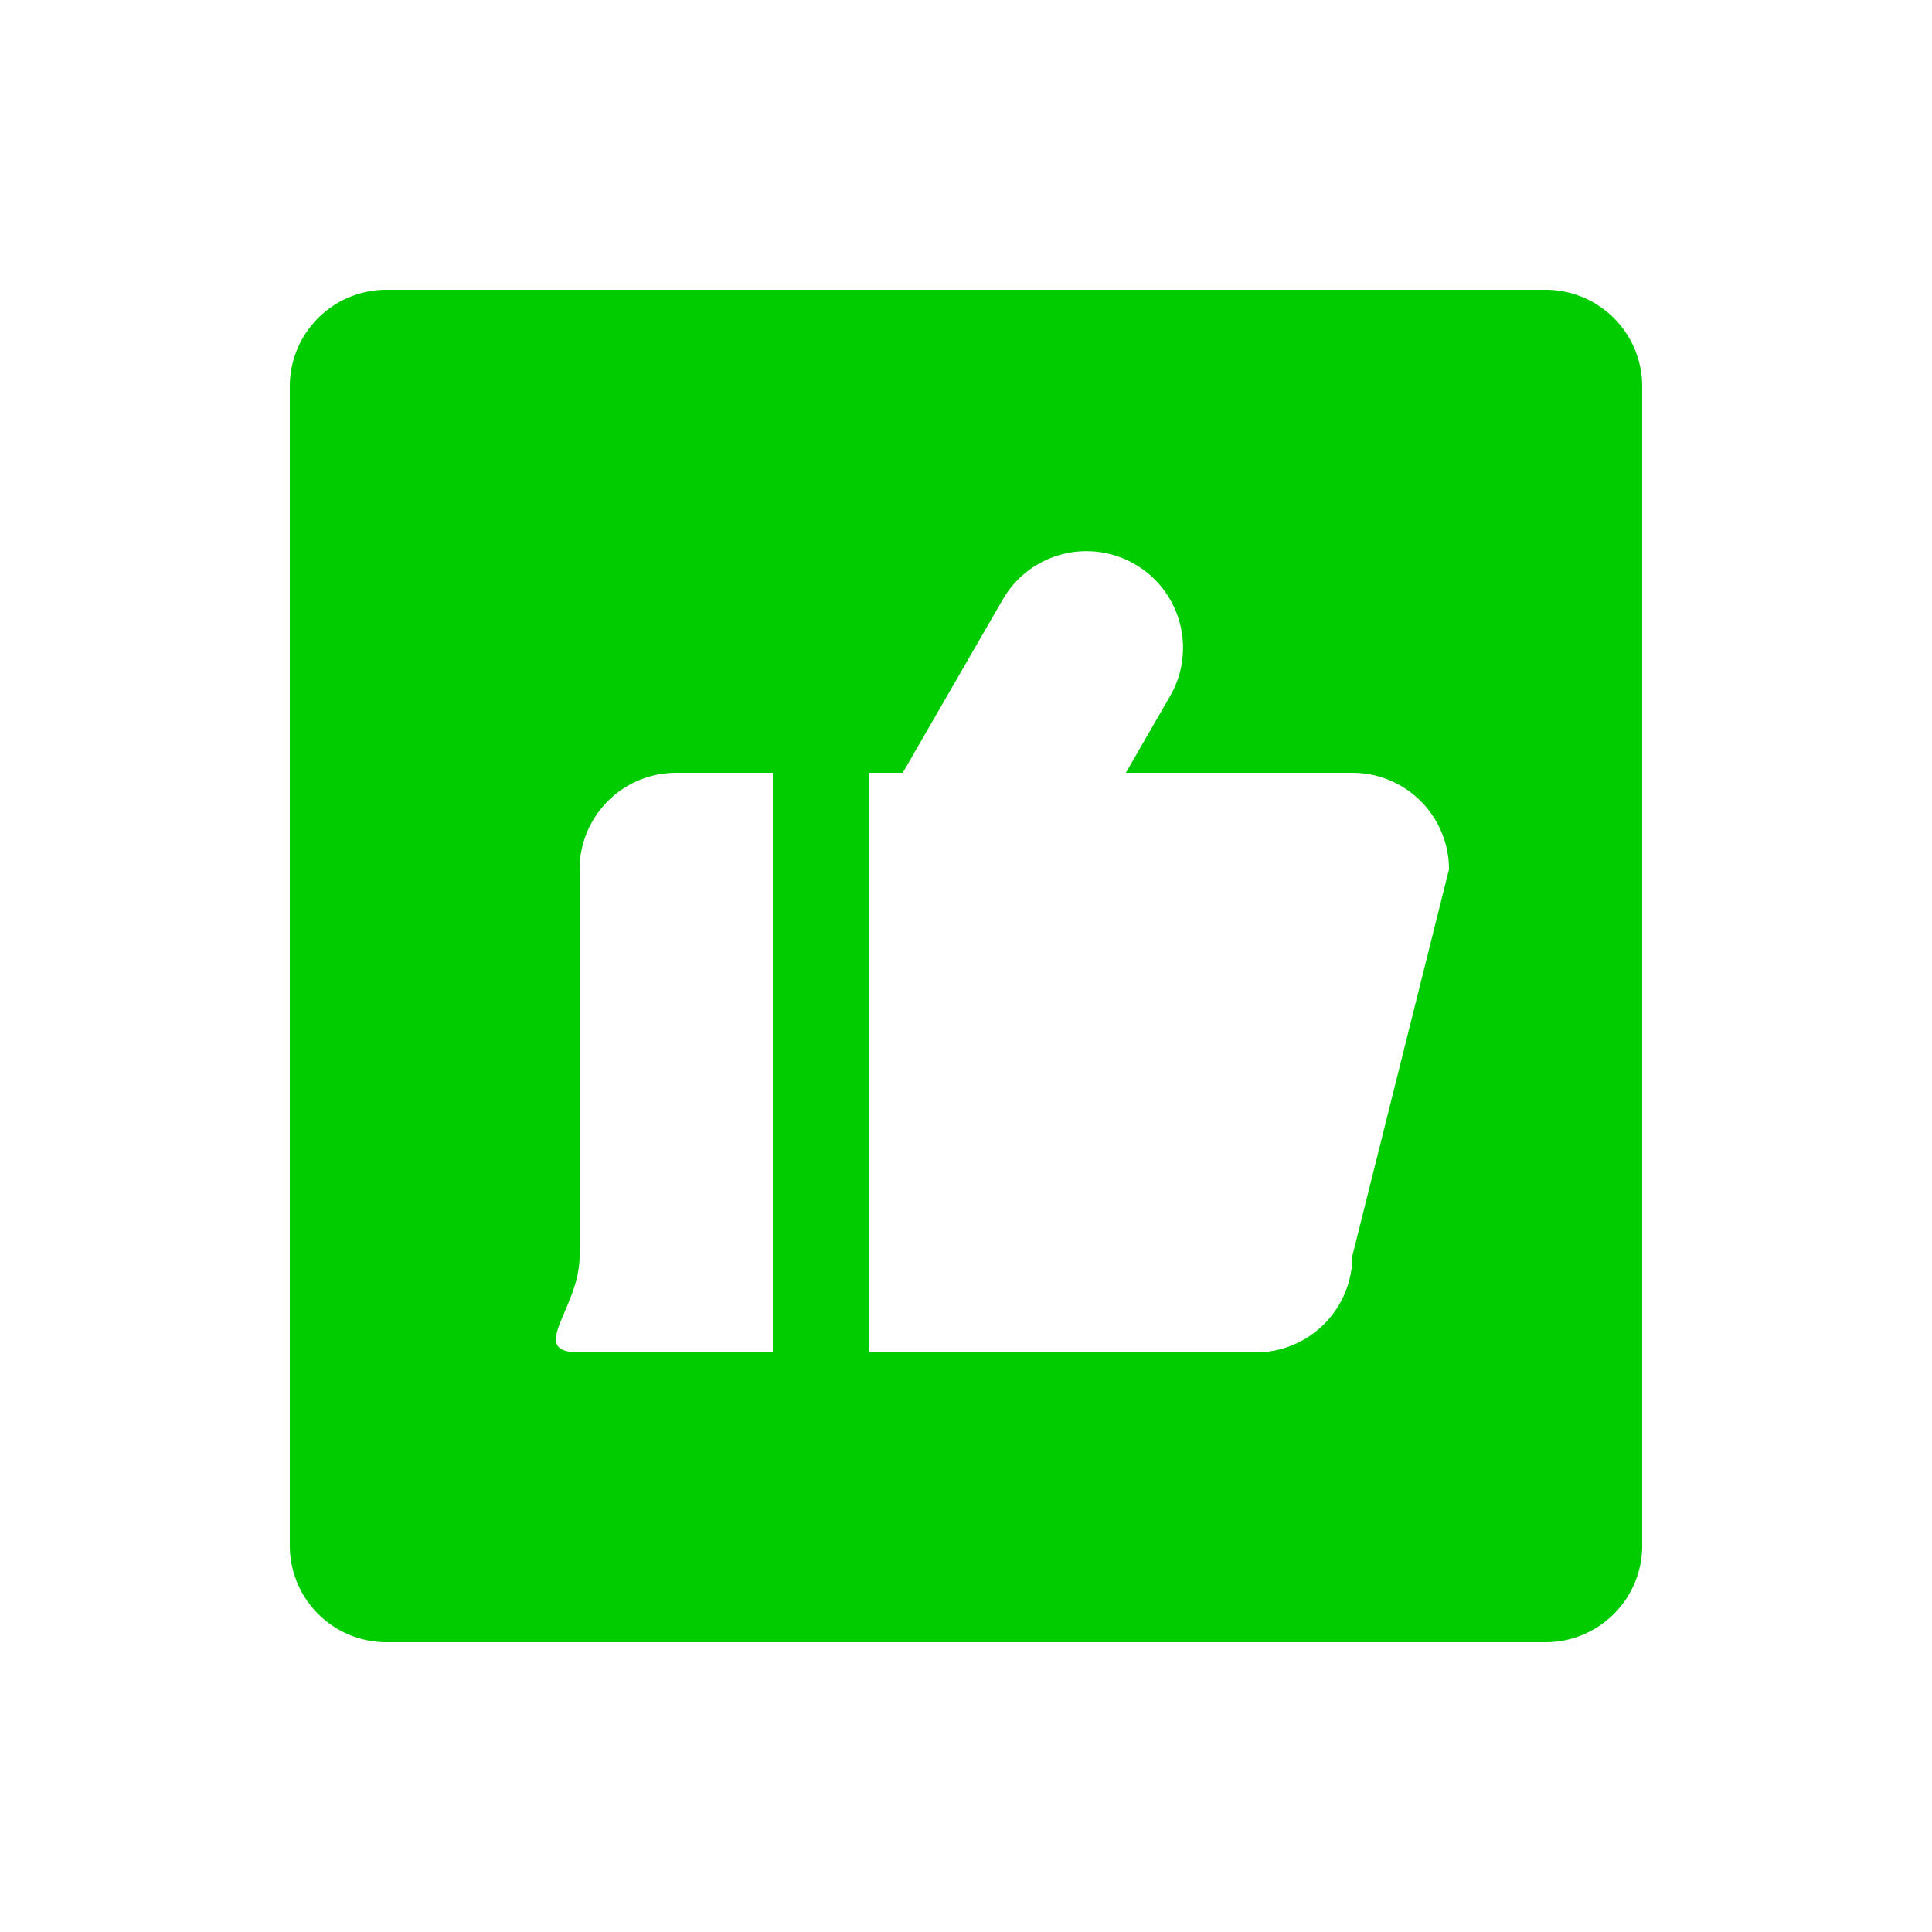 <svg xmlns="http://www.w3.org/2000/svg" width="20" height="20" viewBox="0 0 20 20">
  <defs>
    <style>
      .cls-1 {
        fill: #0c0;
        fill-rule: evenodd;
      }
    </style>
  </defs>
  <path id="供应商评价" class="cls-1" d="M116,237H104a1,1,0,0,1-1-1V224a1,1,0,0,1,1-1h12a1,1,0,0,1,1,1v12A1,1,0,0,1,116,237Zm-10-8v4c0,0.552-.552,1,0,1h2v-6h-1A1,1,0,0,0,106,229Zm8-1h-2.345l0.461-.8a1,1,0,0,0-1.732-1l-1.039,1.8H109v6h4a1,1,0,0,0,1-1l1-4A1,1,0,0,0,114,228Z" transform="translate(-100 -220)"/>
</svg>
